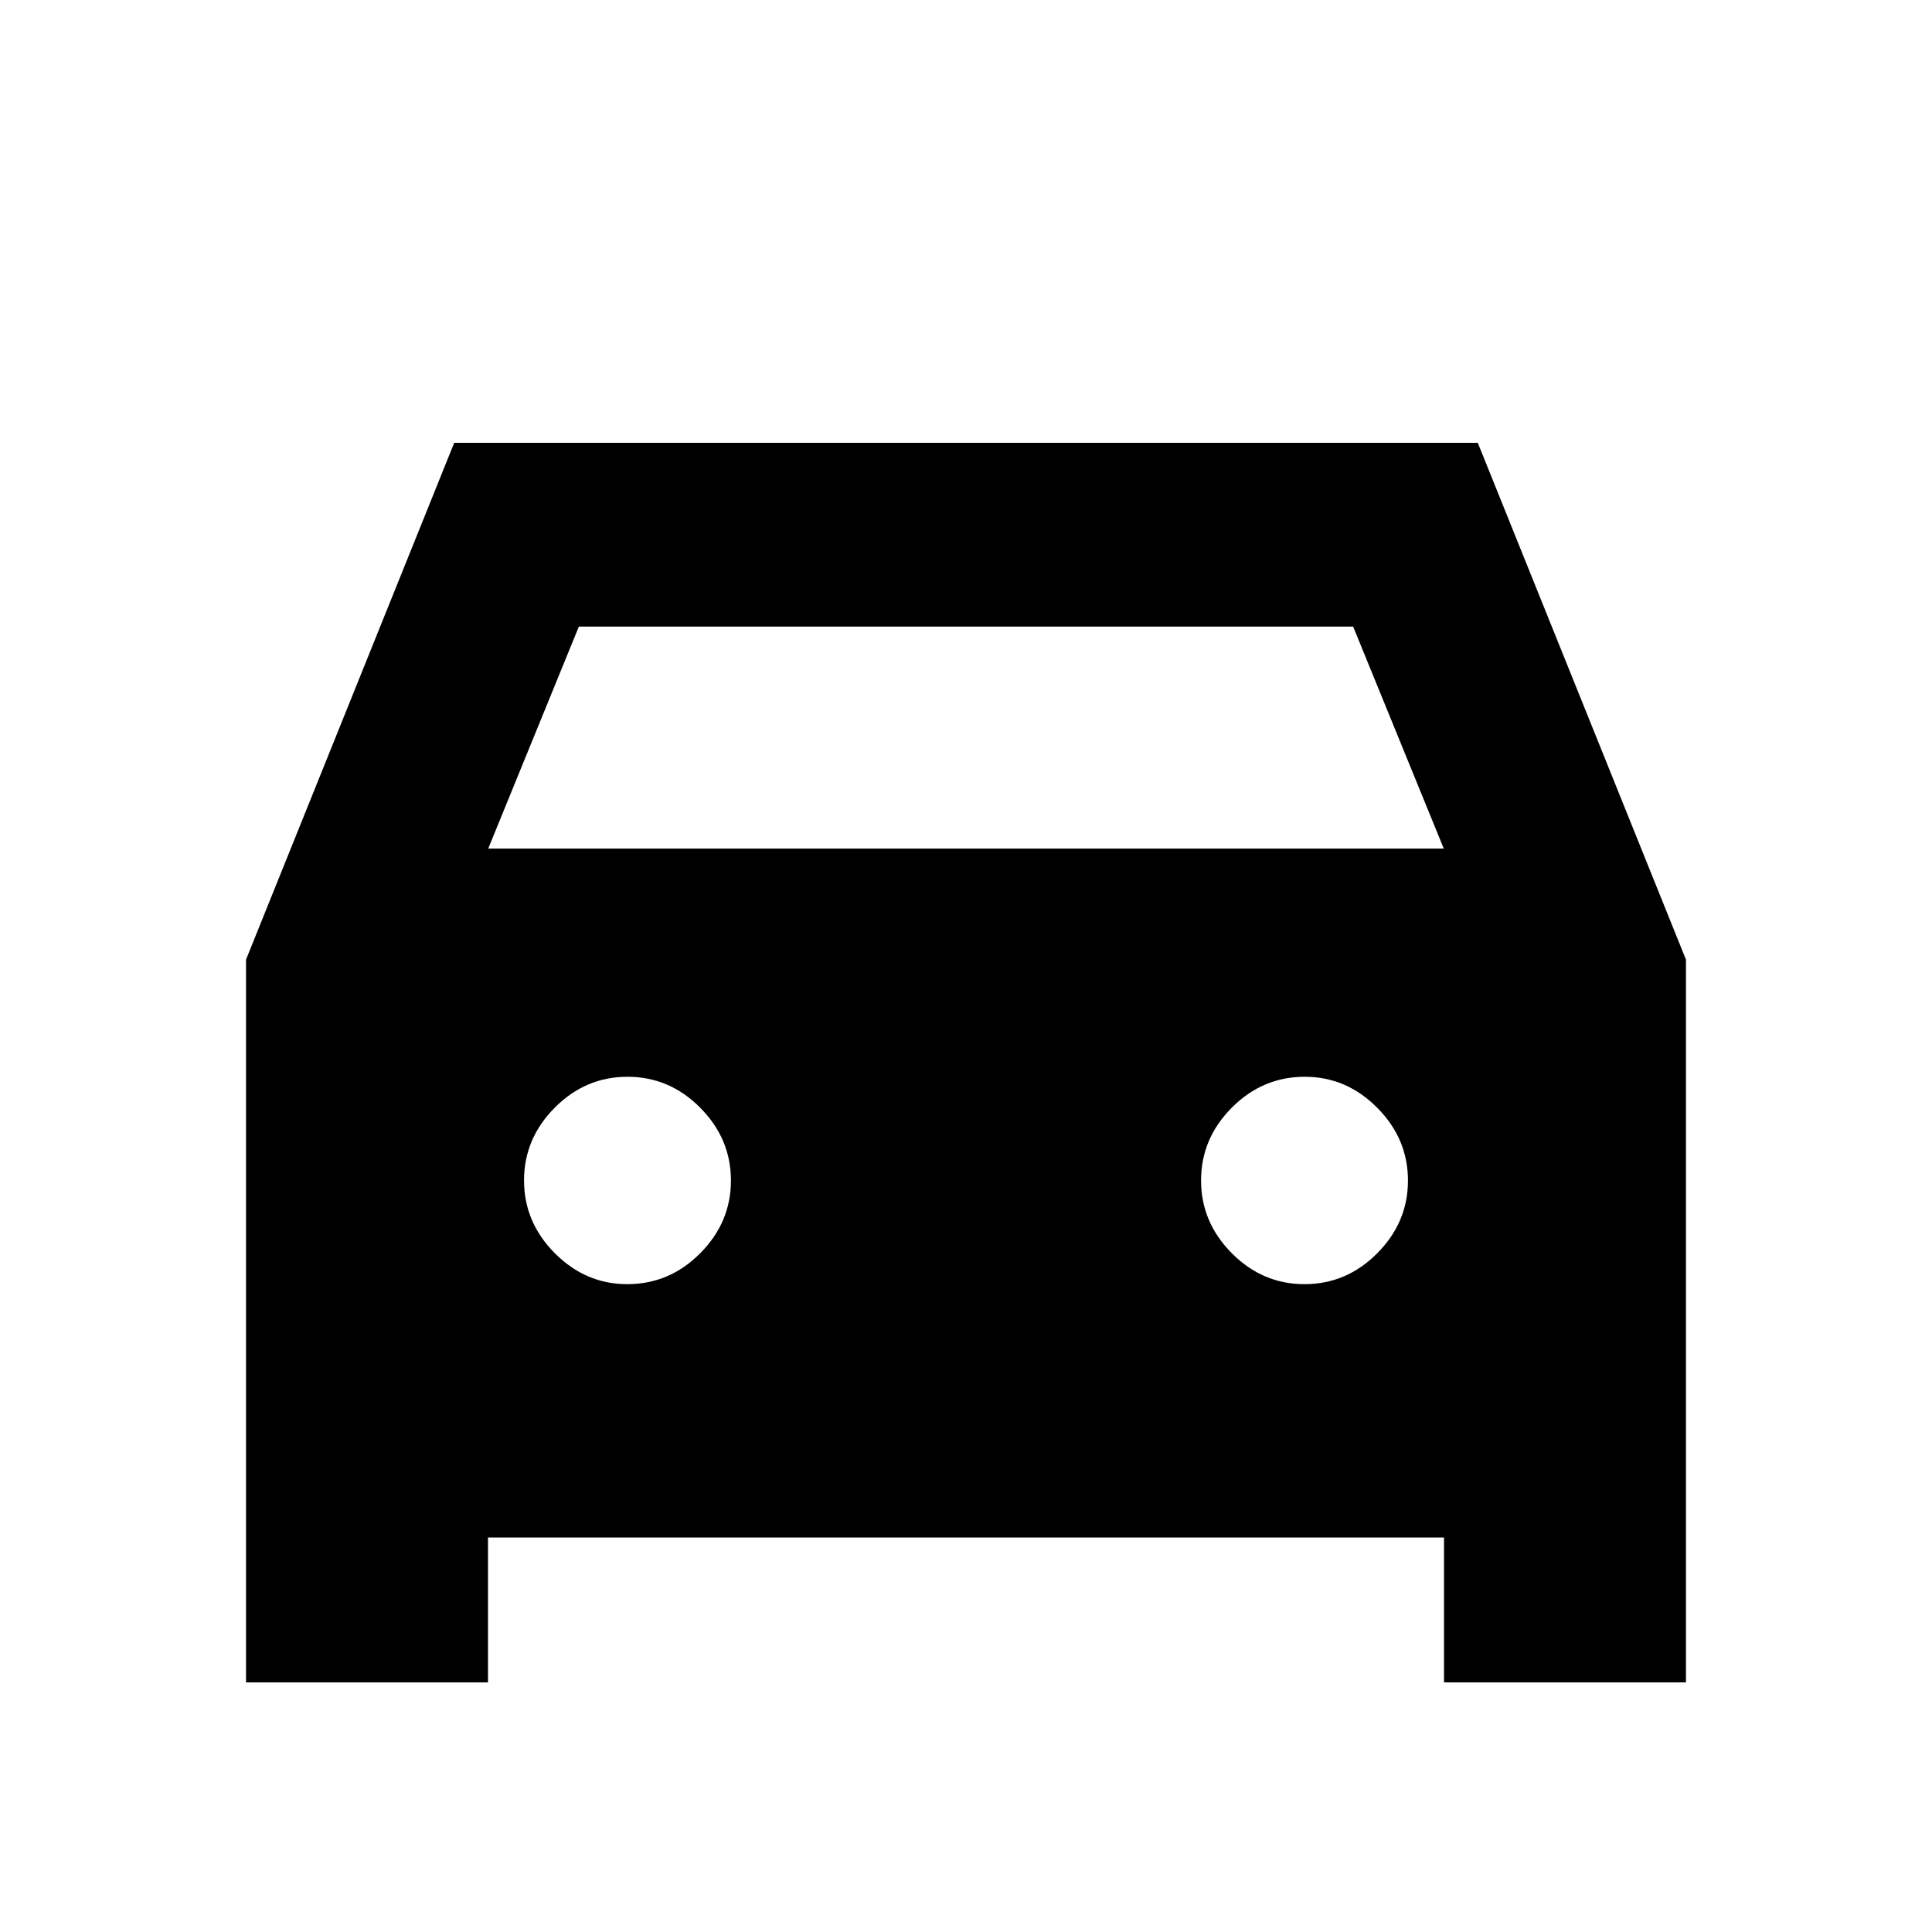<svg xmlns="http://www.w3.org/2000/svg" height="20" viewBox="0 -960 960 960" width="20"><path d="M242.48-196.02v72H122.26V-483.2L225.7-739.98h508.6l103.44 256.81v359.15H717.52v-72H242.48Zm.11-342.31h474.82l-45.04-110.32H287.63l-45.04 110.32Zm69.08 216.42q21 0 36.26-15.36 15.27-15.35 15.27-36.14t-15.27-36.17q-15.26-15.38-36.14-15.38-20.88 0-36.14 15.36-15.26 15.35-15.26 36.14t15.29 36.17q15.29 15.38 35.99 15.38Zm336.54 0q20.88 0 36.14-15.36 15.26-15.35 15.26-36.14t-15.29-36.17q-15.29-15.38-35.99-15.38-21 0-36.26 15.36-15.27 15.35-15.27 36.14t15.27 36.17q15.26 15.38 36.14 15.38Z"/></svg>